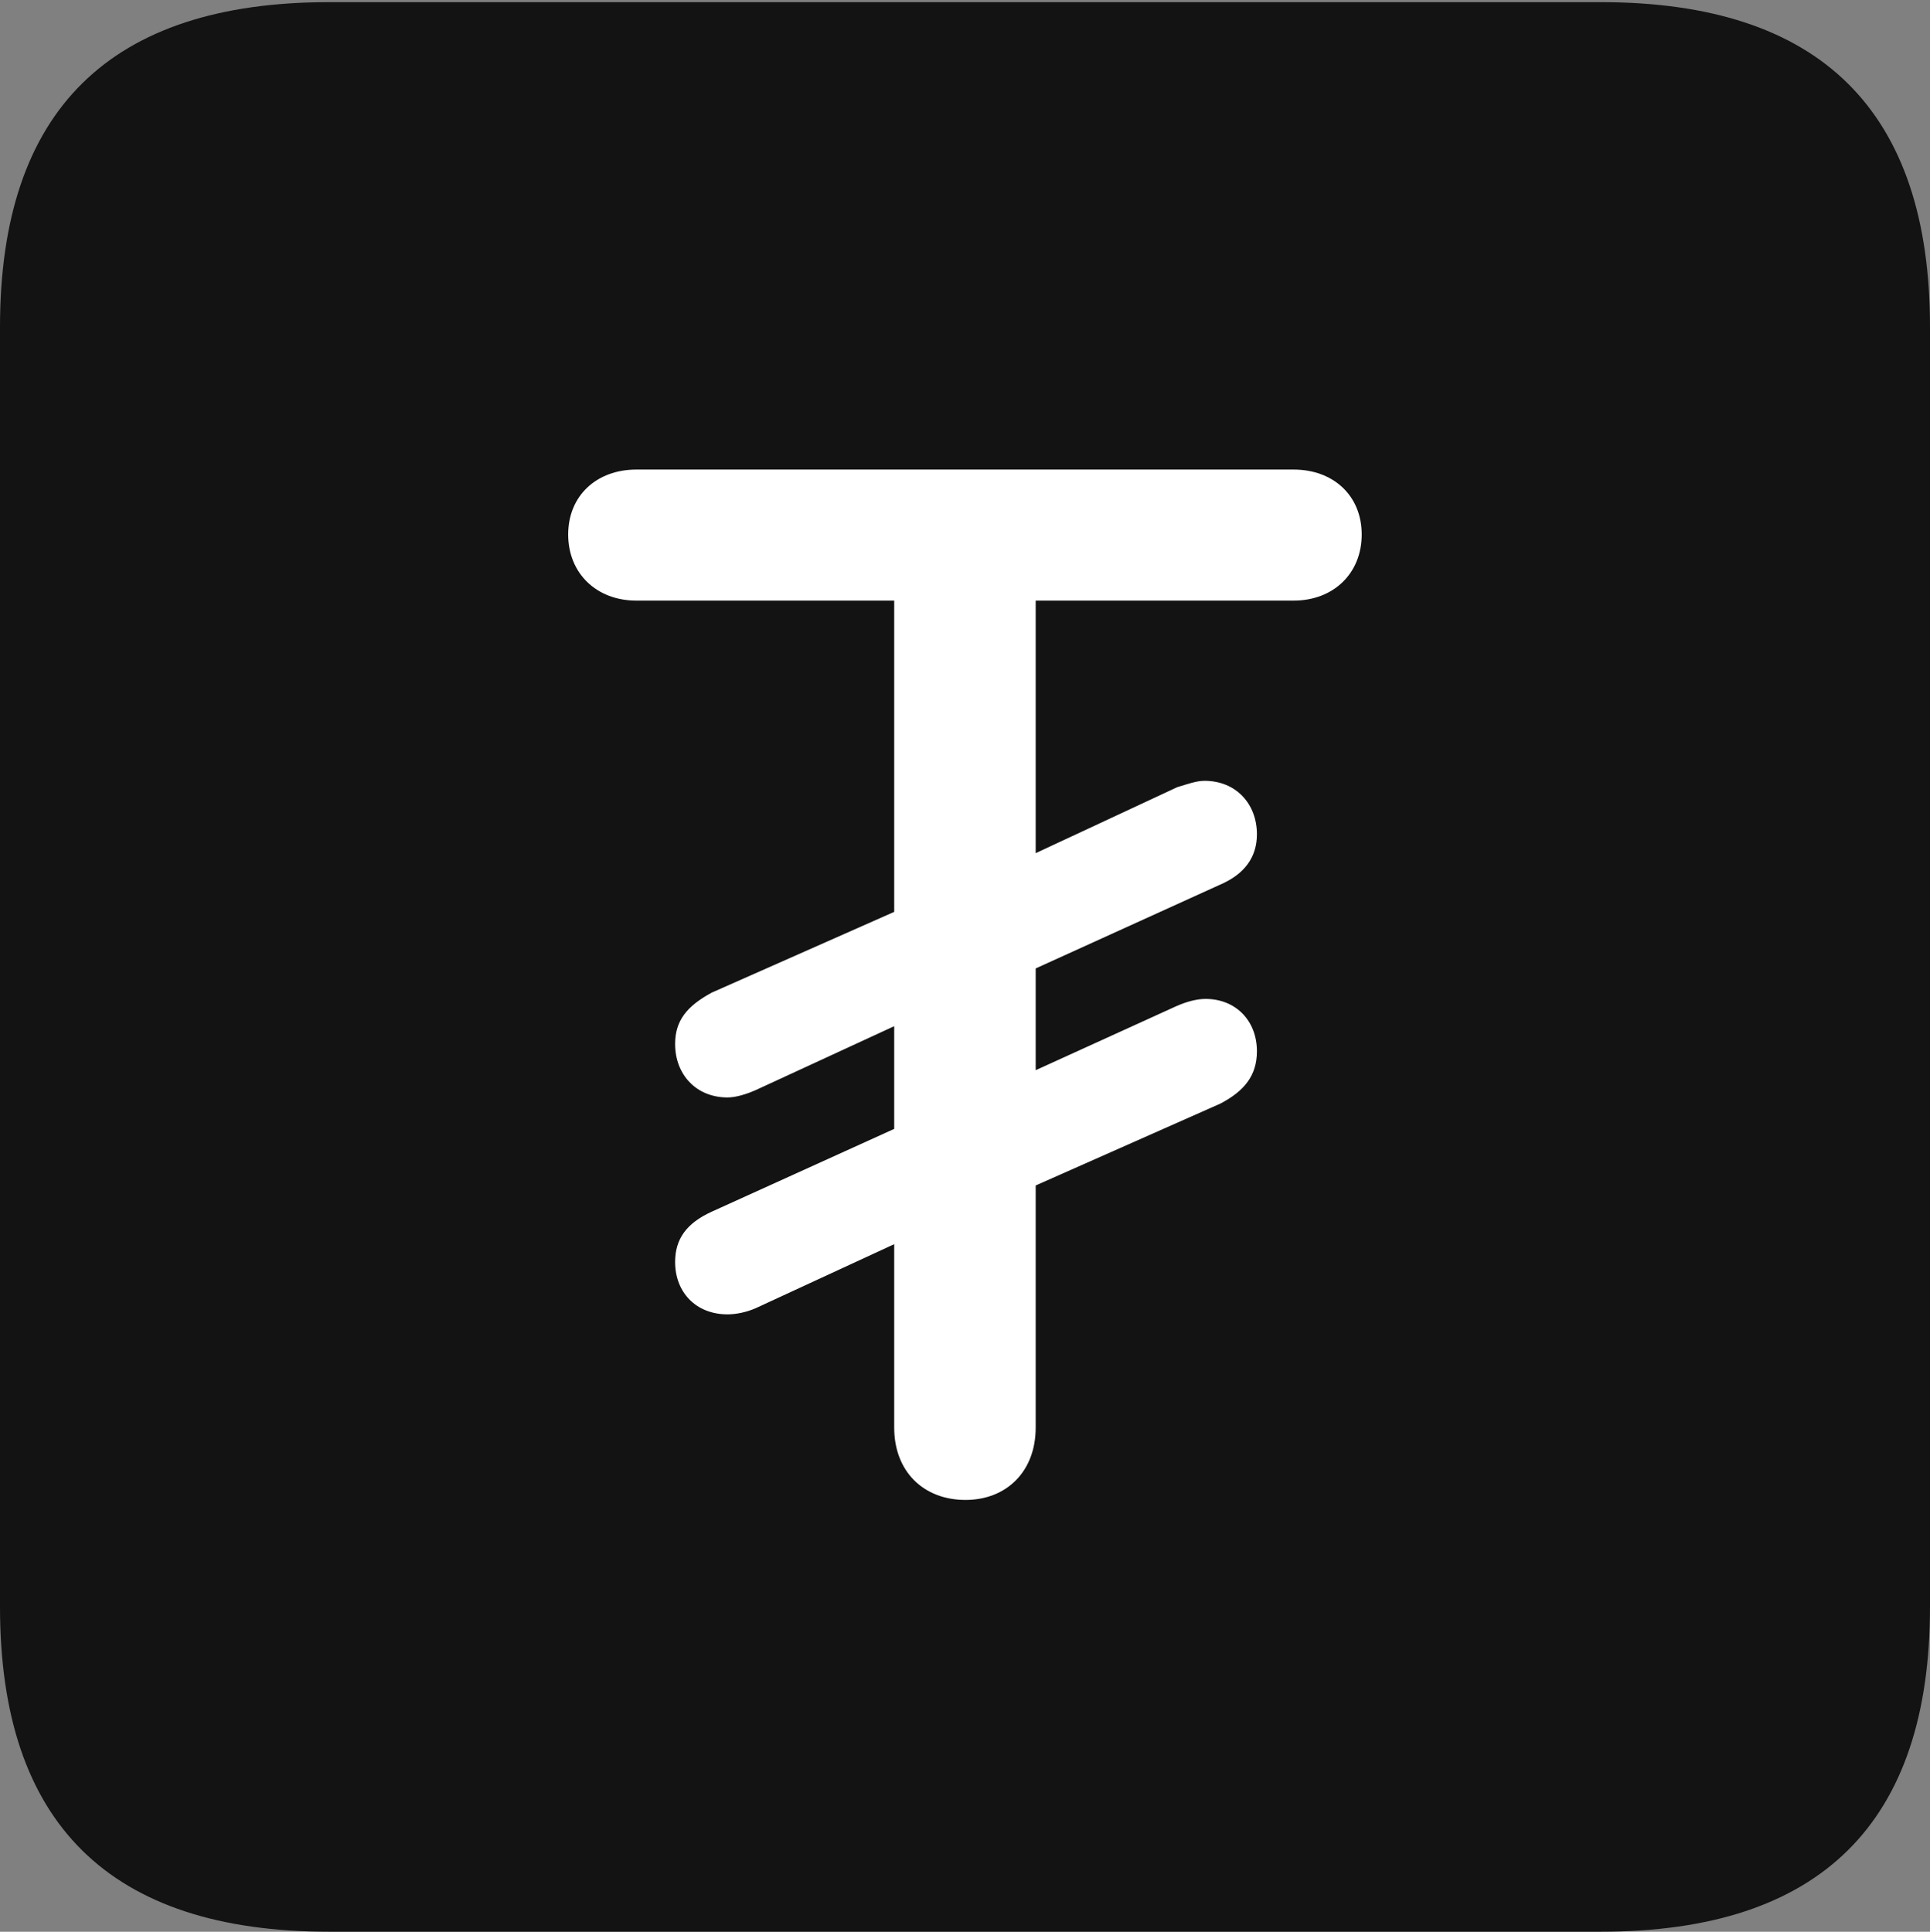 <?xml version="1.0" encoding="UTF-8"?>
<!--Generator: Apple Native CoreSVG 175.5-->
<!DOCTYPE svg
PUBLIC "-//W3C//DTD SVG 1.1//EN"
       "http://www.w3.org/Graphics/SVG/1.1/DTD/svg11.dtd">
<svg version="1.1" xmlns="http://www.w3.org/2000/svg" xmlns:xlink="http://www.w3.org/1999/xlink" width="17.979" height="17.998">
 <rect width="100%" height="100%" fill="#808080" stroke="none"/>
 <g>
  <rect height="17.998" opacity="0" width="17.979" x="0" y="0"/>
  <path d="M3.066 17.998L14.912 17.998C16.963 17.998 17.979 16.982 17.979 14.971L17.979 3.047C17.979 1.035 16.963 0.02 14.912 0.02L3.066 0.02C1.025 0.02 0 1.025 0 3.047L0 14.971C0 16.992 1.025 17.998 3.066 17.998Z" fill="#000000" fill-opacity="0.85"/>
  <path d="M8.994 13.975C8.604 13.975 8.33 13.711 8.33 13.301L8.33 11.592L7.041 12.188C6.953 12.227 6.855 12.246 6.777 12.246C6.484 12.246 6.289 12.041 6.289 11.758C6.289 11.543 6.396 11.396 6.631 11.289L8.33 10.518L8.33 9.561L7.041 10.156C6.953 10.195 6.855 10.225 6.777 10.225C6.484 10.225 6.289 10.01 6.289 9.727C6.289 9.512 6.396 9.375 6.631 9.248L8.33 8.496L8.33 5.596L5.928 5.596C5.557 5.596 5.293 5.342 5.293 4.98C5.293 4.619 5.557 4.375 5.928 4.375L12.051 4.375C12.422 4.375 12.685 4.619 12.685 4.98C12.685 5.342 12.422 5.596 12.051 5.596L9.648 5.596L9.648 7.949L10.967 7.334C11.065 7.305 11.143 7.275 11.221 7.275C11.514 7.275 11.709 7.49 11.709 7.773C11.709 7.988 11.592 8.145 11.367 8.242L9.648 9.023L9.648 9.971L10.957 9.375C11.045 9.336 11.143 9.307 11.23 9.307C11.514 9.307 11.709 9.512 11.709 9.795C11.709 10.02 11.592 10.166 11.367 10.283L9.648 11.045L9.648 13.301C9.648 13.711 9.375 13.975 8.994 13.975Z" fill="#ffffff"/>
 </g>
</svg>
